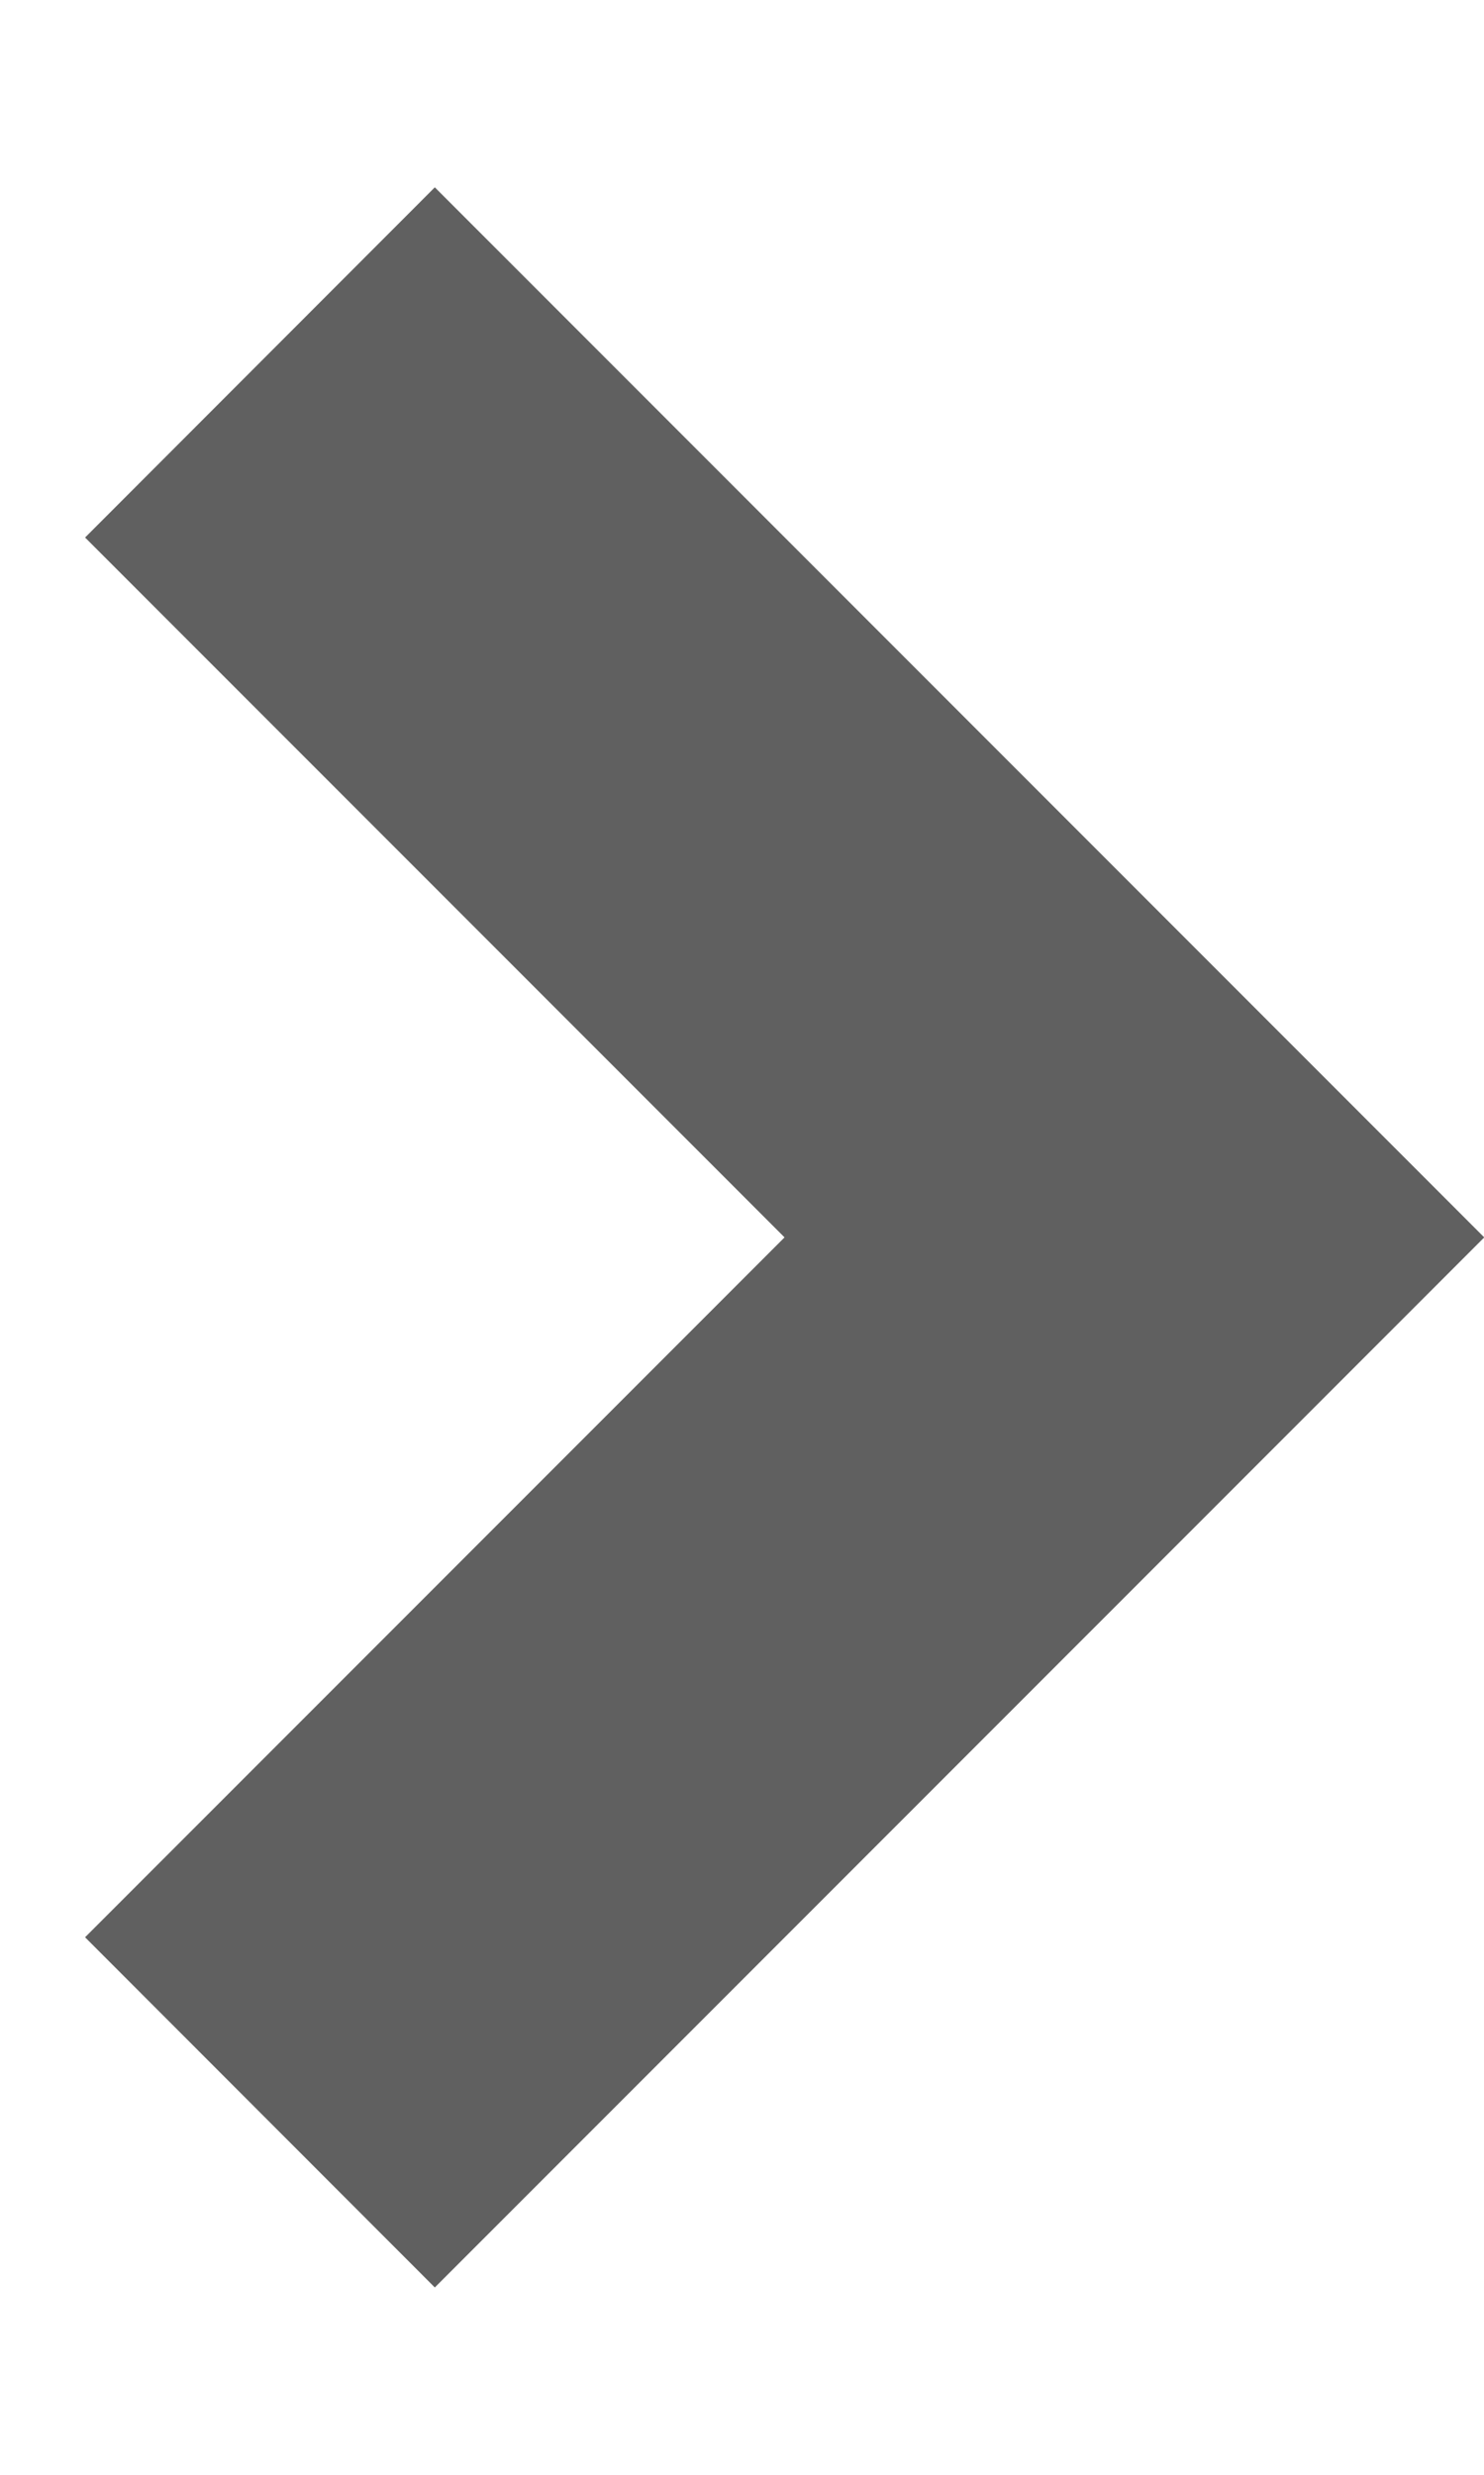 <svg width="6" height="10" viewBox="0 0 6 10" fill="none" xmlns="http://www.w3.org/2000/svg">
<path d="M3.172 5L0.344 2.172L1.758 0.757L6.001 5L1.758 9.243L0.344 7.828L3.172 5Z" fill="#606060"/>
</svg>

